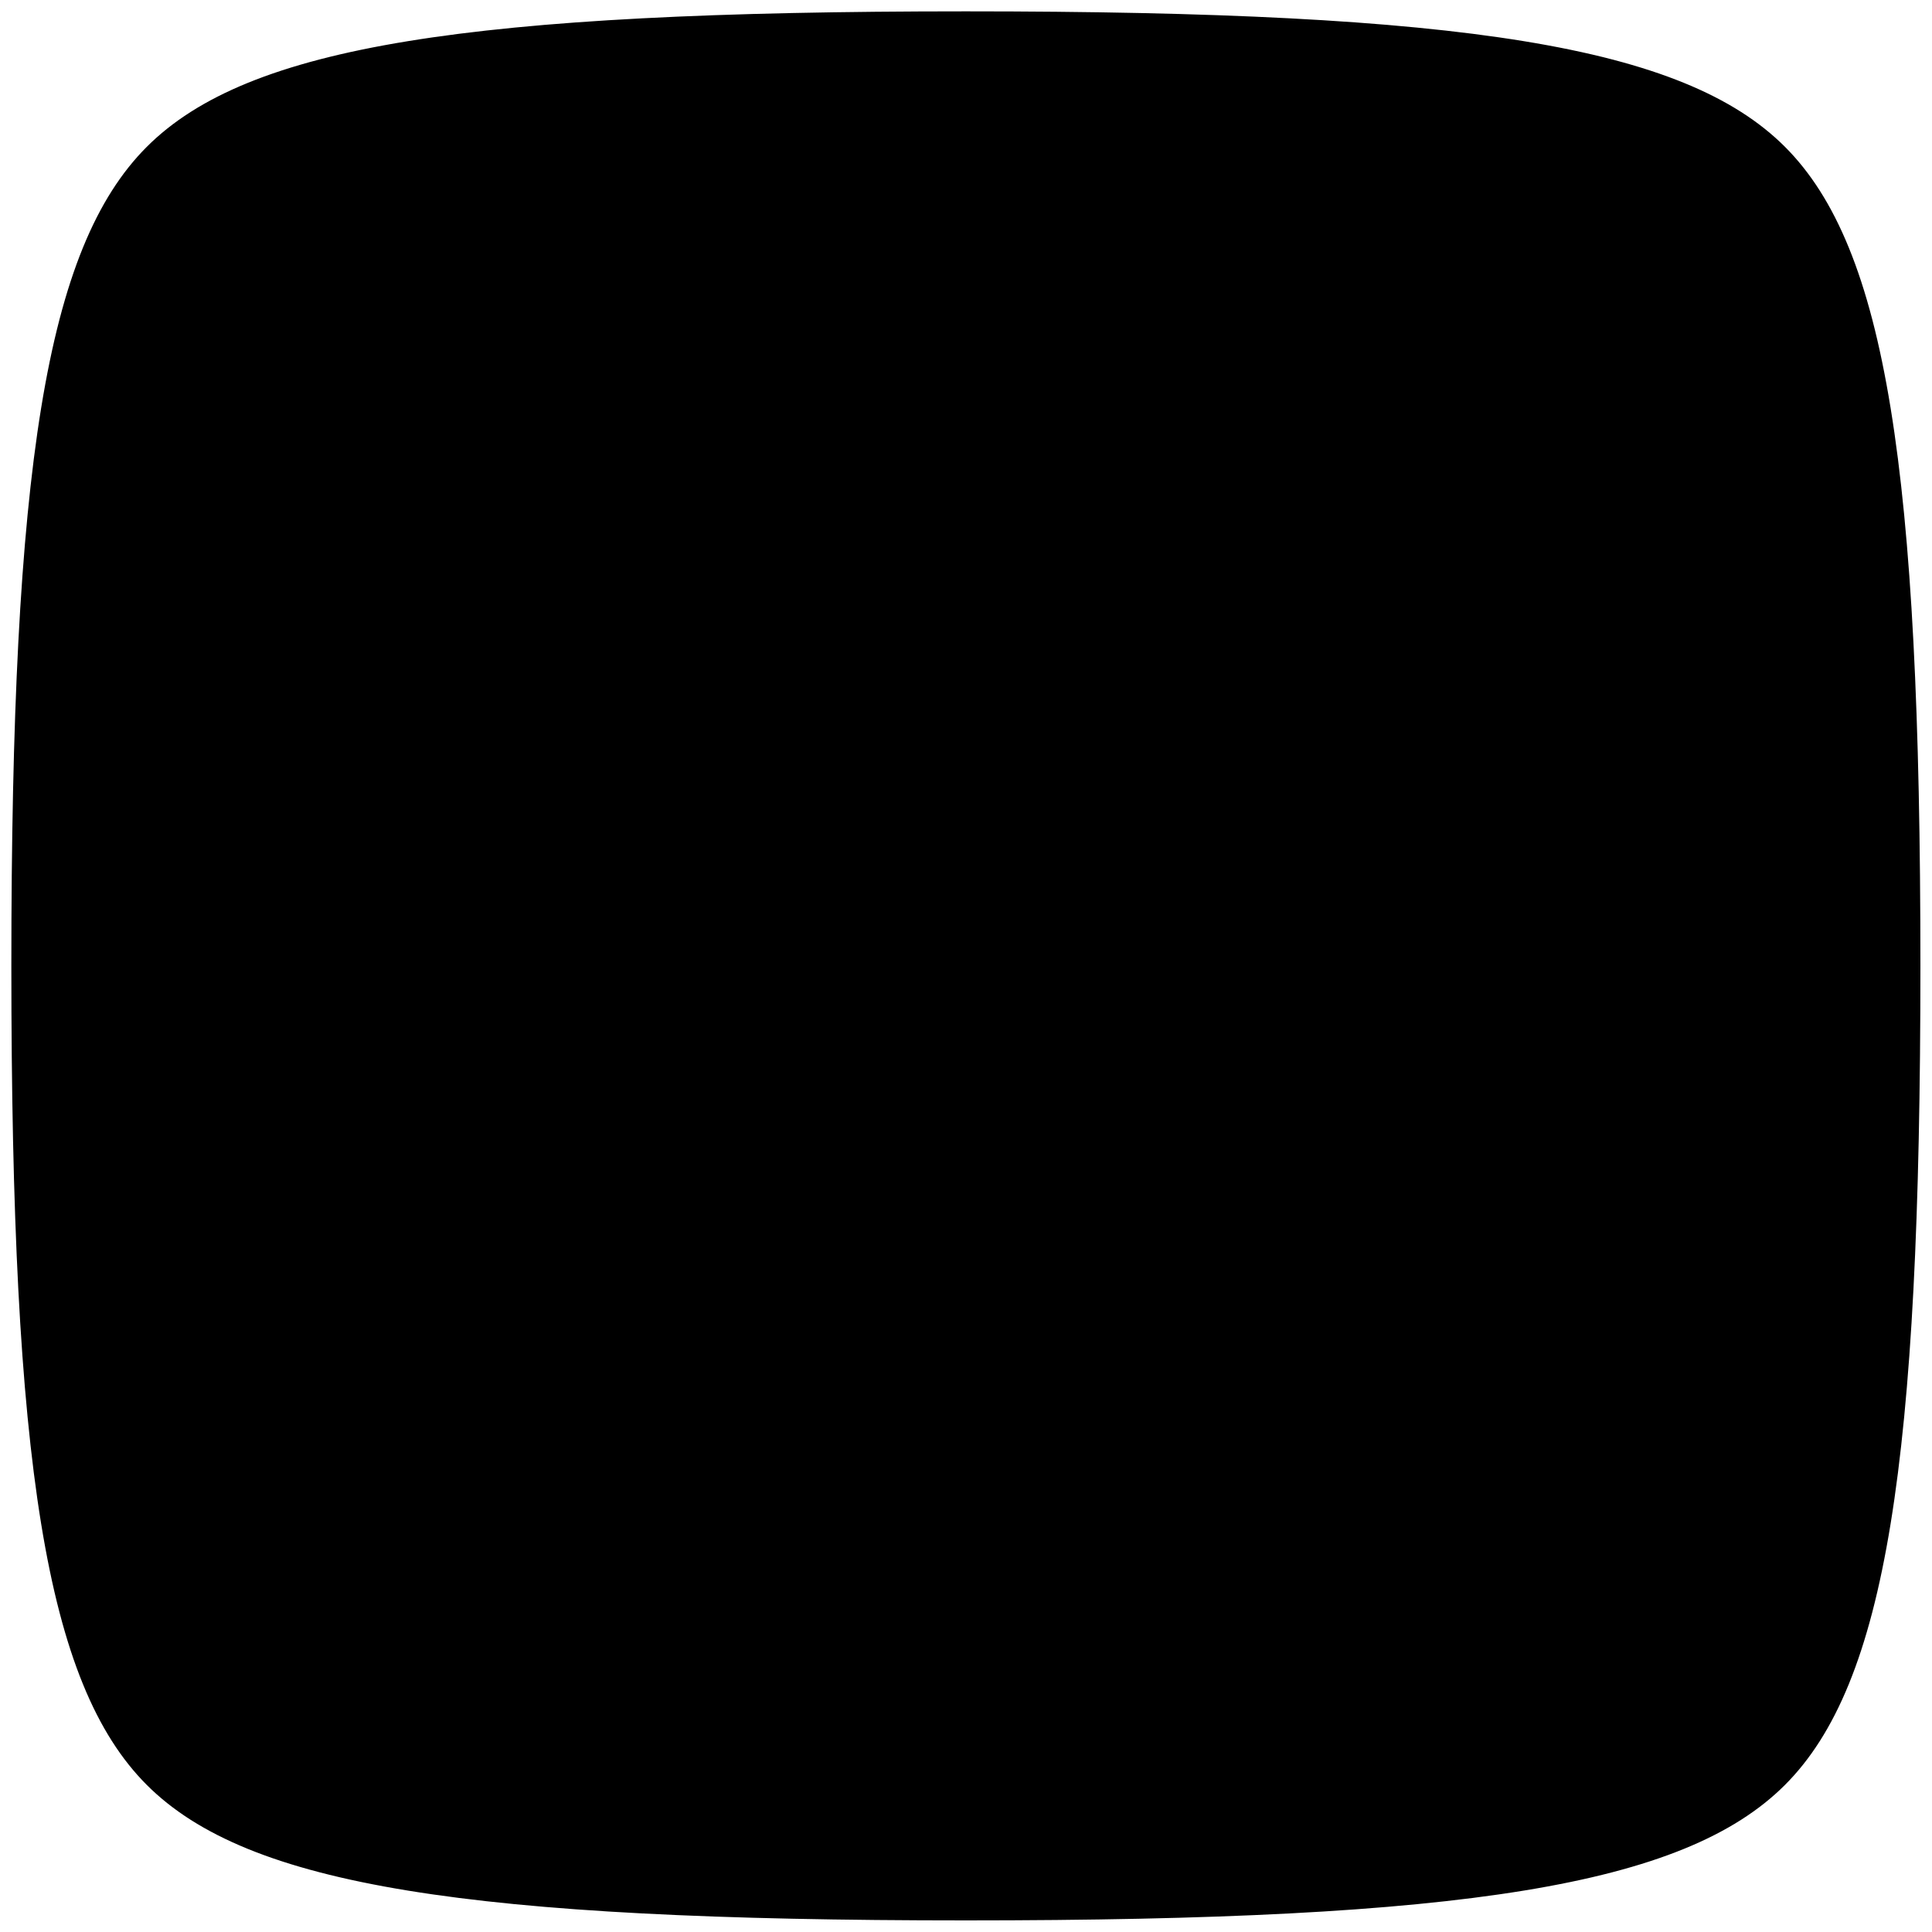 <svg clip-rule="evenodd" fill-rule="evenodd" viewBox="0 0 256 256"
  xmlns="http://www.w3.org/2000/svg">
  <path d="m18.947 18.947c-13.32 13.32-17.947 42.57-17.947 109.053s4.626 95.732 17.947 109.053c13.32 13.32 42.57 17.947 109.053 17.947s95.732-4.626 109.053-17.947c13.32-13.32 17.947-42.57 17.947-109.053s-4.626-95.732-17.947-109.053c-13.32-13.32-42.57-17.947-109.053-17.947s-95.732 4.626-109.053 17.947z" fill-rule="nonzero" stroke="#000" transform="matrix(.992 0 0 .992 1.008 1.008)"/>
</svg>

